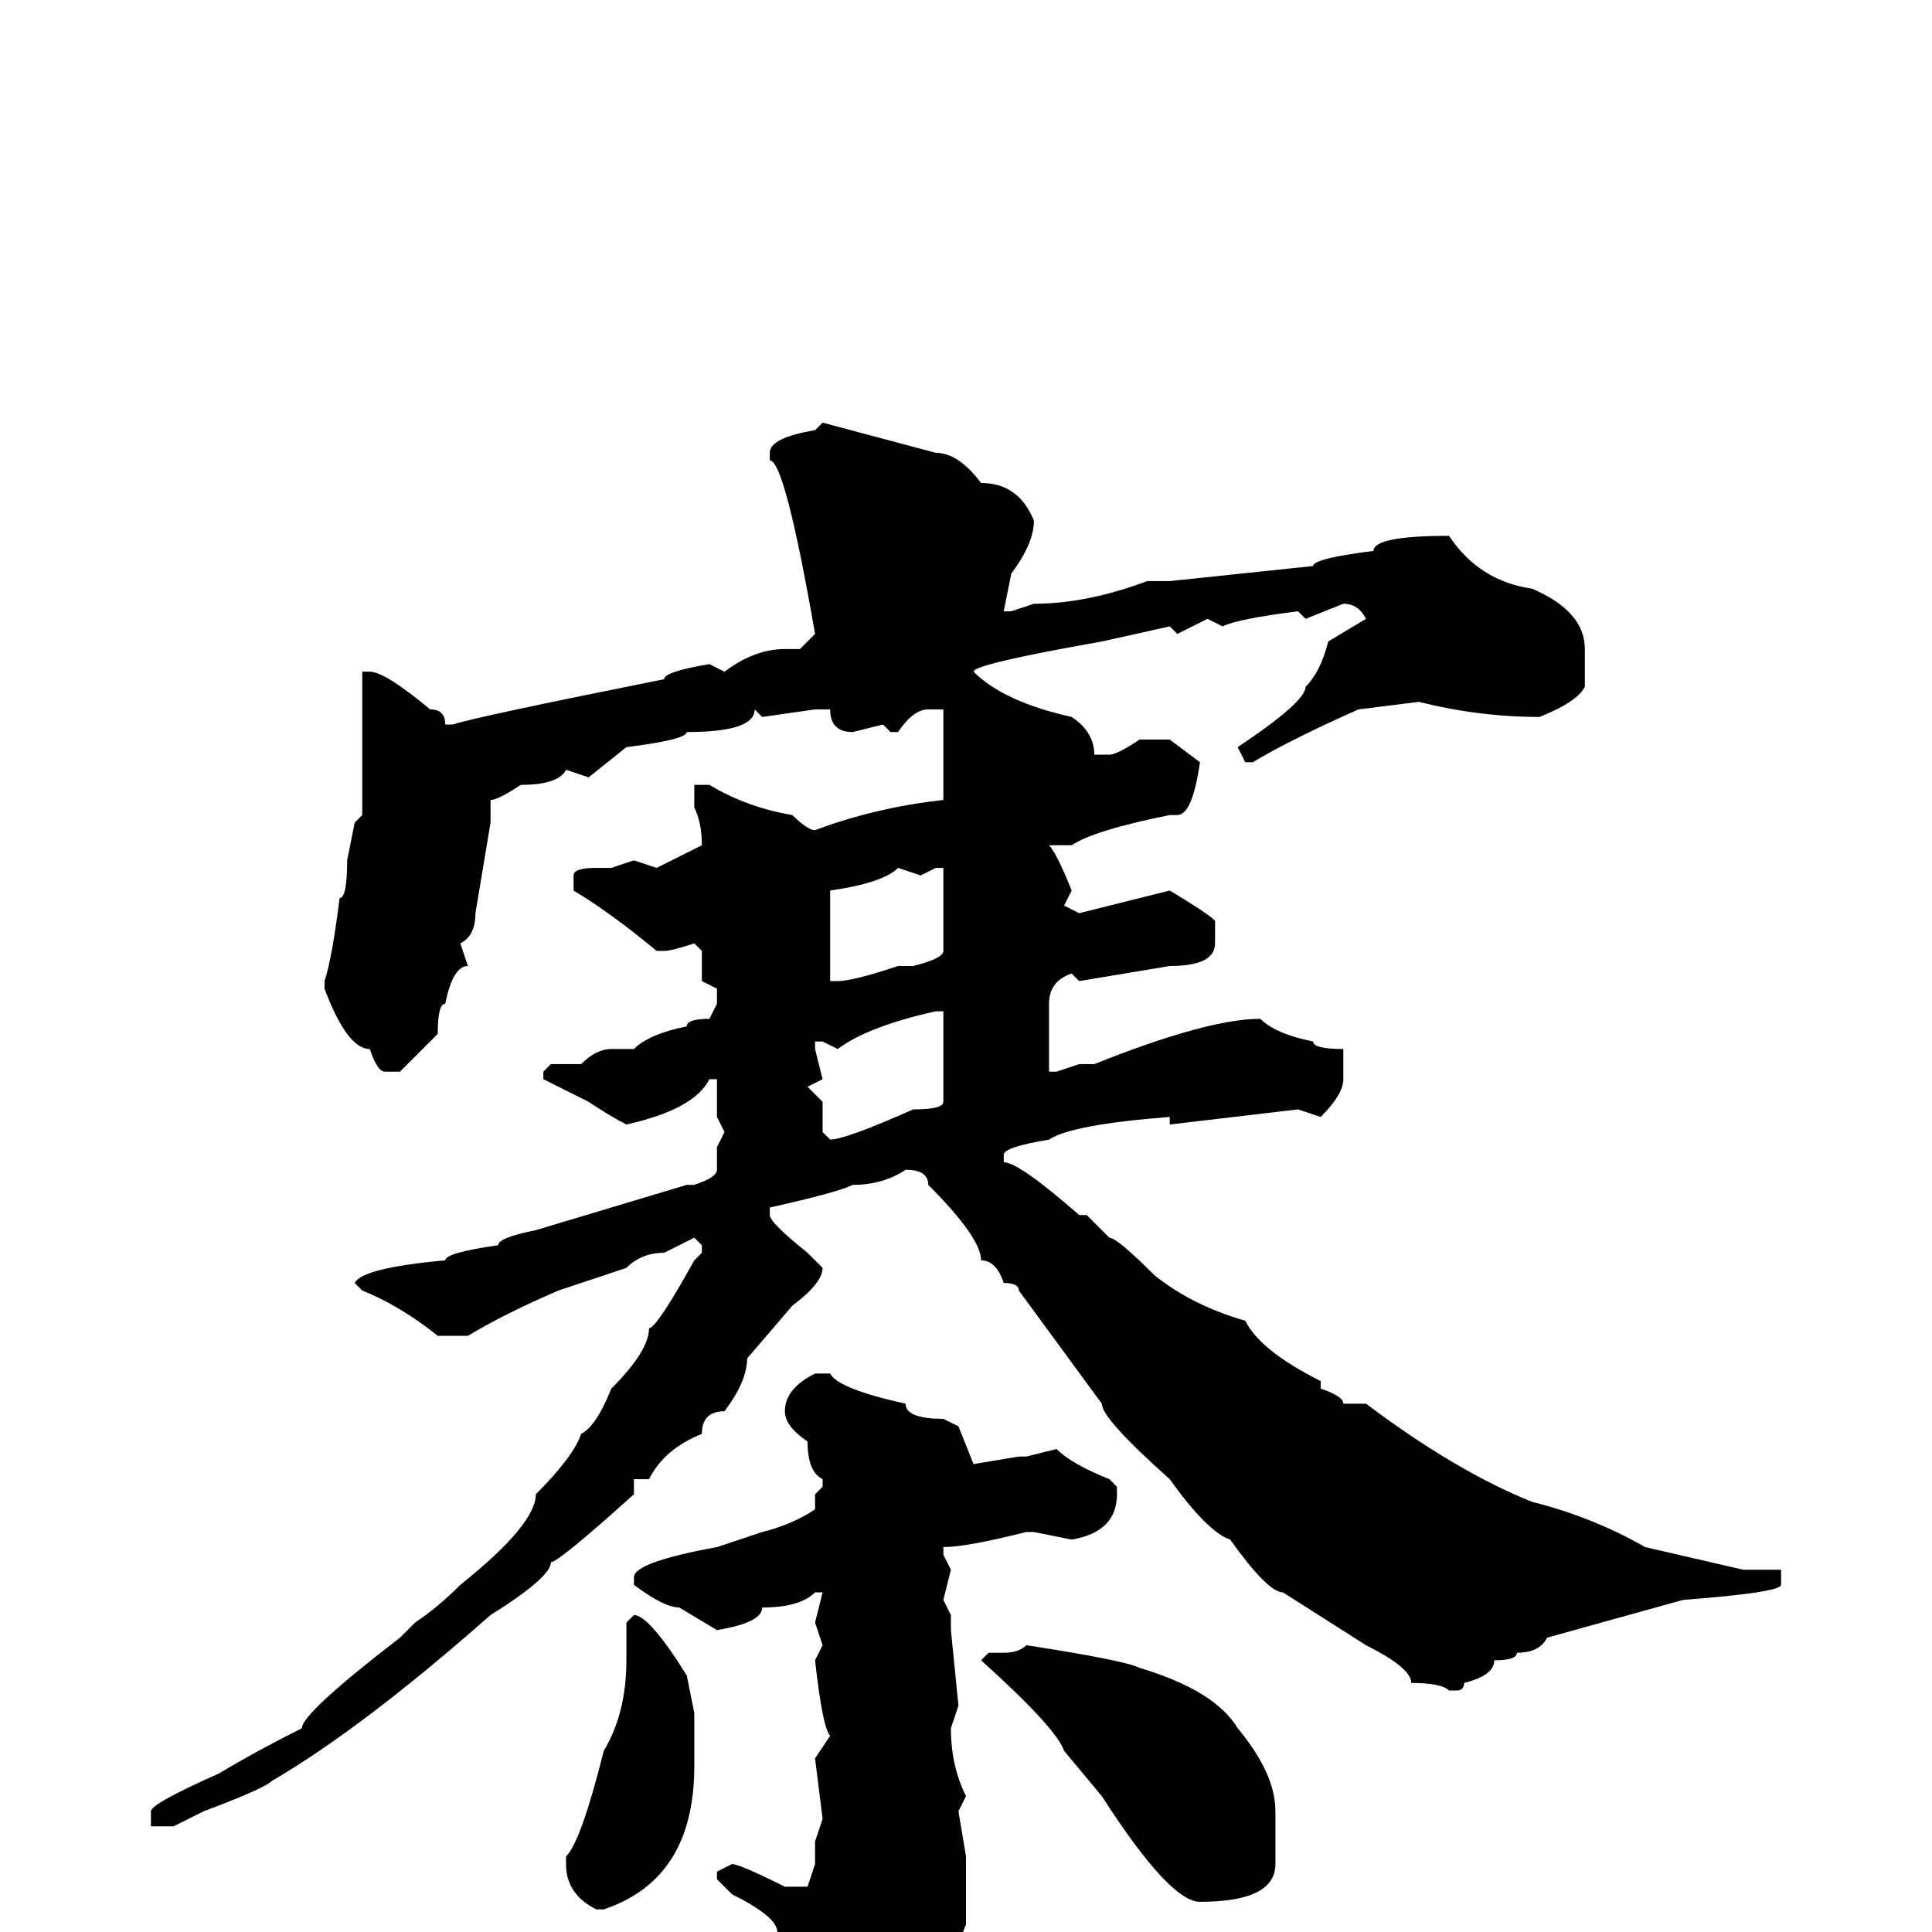 <svg xmlns="http://www.w3.org/2000/svg" viewBox="0 -256 256 256">
	<path fill="#000000" d="M109 -200L124 -196Q127 -196 130 -192Q135 -192 137 -187Q137 -184 134 -180L133 -175H134L137 -176Q144 -176 152 -179H155L174 -181Q174 -182 182 -183Q182 -185 192 -185Q196 -179 203 -178Q210 -175 210 -170V-165Q209 -163 204 -161Q196 -161 188 -163L180 -162Q171 -158 166 -155H165L164 -157Q173 -163 173 -165Q175 -167 176 -171L181 -174Q180 -176 178 -176L173 -174L172 -175Q164 -174 162 -173L160 -174L156 -172L155 -173L146 -171Q129 -168 129 -167Q133 -163 142 -161Q145 -159 145 -156H147Q148 -156 151 -158H152H155L159 -155Q158 -148 156 -148H155Q145 -146 142 -144H139Q140 -143 142 -138L141 -136L143 -135L155 -138Q160 -135 161 -134V-131Q161 -128 155 -128L143 -126L142 -127Q139 -126 139 -123V-120V-116V-114H140L143 -115H145Q160 -121 167 -121Q169 -119 174 -118Q174 -117 178 -117V-114V-113Q178 -111 175 -108L172 -109L155 -107V-108Q142 -107 139 -105Q133 -104 133 -103V-102Q135 -102 143 -95H144L147 -92Q148 -92 153 -87Q158 -83 165 -81Q167 -77 175 -73V-72Q178 -71 178 -70H181Q193 -61 203 -57Q211 -55 218 -51L231 -48H236V-47V-46Q236 -45 223 -44L205 -39Q204 -37 201 -37Q201 -36 198 -36Q198 -34 194 -33Q194 -32 193 -32H192Q191 -33 187 -33Q187 -35 181 -38L170 -45Q168 -45 163 -52Q160 -53 155 -60Q146 -68 146 -70L135 -85Q135 -86 133 -86Q132 -89 130 -89Q130 -92 123 -99Q123 -101 120 -101Q117 -99 113 -99Q111 -98 102 -96V-95Q102 -94 107 -90L109 -88Q109 -86 105 -83L99 -76Q99 -73 96 -69Q93 -69 93 -66Q88 -64 86 -60H84V-58Q74 -49 73 -49Q73 -47 65 -42Q48 -27 36 -20Q35 -19 27 -16L23 -14H21H20V-16Q20 -17 29 -21Q34 -24 40 -27Q40 -29 53 -39L55 -41Q58 -43 61 -46Q71 -54 71 -58Q76 -63 77 -66Q79 -67 81 -72Q86 -77 86 -80Q87 -80 92 -89L93 -90V-91L92 -92L88 -90Q85 -90 83 -88L74 -85Q67 -82 62 -79H58Q53 -83 48 -85L47 -86Q48 -88 59 -89Q59 -90 66 -91Q66 -92 71 -93L91 -99H92Q95 -100 95 -101V-104L96 -106L95 -108V-112V-113H94Q92 -109 83 -107Q81 -108 78 -110L72 -113V-114L73 -115H77Q79 -117 81 -117H84Q86 -119 91 -120Q91 -121 94 -121L95 -123V-125L93 -126V-129V-130L92 -131Q89 -130 88 -130H87Q81 -135 76 -138V-140Q76 -141 79 -141H81L84 -142L87 -141L93 -144Q93 -147 92 -149V-151V-152H94Q99 -149 105 -148Q107 -146 108 -146Q116 -149 125 -150V-153V-157V-160V-162H123Q121 -162 119 -159H118L117 -160L113 -159Q110 -159 110 -162H108L101 -161L100 -162Q100 -159 91 -159Q91 -158 83 -157L78 -153L75 -154Q74 -152 69 -152Q66 -150 65 -150V-147L63 -135Q63 -132 61 -131L62 -128Q60 -128 59 -123Q58 -123 58 -119L53 -114H51Q50 -114 49 -117Q46 -117 43 -125V-126Q44 -129 45 -137Q46 -137 46 -142L47 -147L48 -148V-167H49Q51 -167 57 -162Q59 -162 59 -160H60Q63 -161 88 -166Q88 -167 94 -168L96 -167Q100 -170 104 -170H106L108 -172Q104 -195 102 -195V-196Q102 -198 108 -199ZM110 -130V-129V-126H111Q113 -126 119 -128H121Q125 -129 125 -130V-139V-140V-141H124L122 -140L119 -141Q117 -139 110 -138ZM111 -117L109 -118H108V-117L109 -113L107 -112L109 -110V-106L110 -105Q112 -105 121 -109Q125 -109 125 -110V-113V-116V-118V-122H124Q115 -120 111 -117ZM108 -74H110Q111 -72 120 -70Q120 -68 125 -68L127 -67L129 -62L135 -63H136L140 -64Q142 -62 147 -60L148 -59V-58Q148 -53 142 -52L137 -53H136Q128 -51 125 -51V-50L126 -48L125 -44L126 -42V-40L127 -30L126 -27Q126 -22 128 -18L127 -16L128 -10V-8V-1L126 4V7Q124 9 124 12Q122 13 122 16Q114 23 112 24Q109 24 109 16V14L107 9Q107 5 103 0Q103 -2 97 -5L95 -7V-8L97 -9Q98 -9 104 -6H107L108 -9V-10V-12L109 -15L108 -23L110 -26Q109 -27 108 -36L109 -38L108 -41L109 -45H108Q106 -43 101 -43Q101 -41 95 -40L90 -43Q88 -43 84 -46V-47Q84 -49 95 -51L101 -53Q105 -54 108 -56V-58L109 -59V-60Q107 -61 107 -65Q104 -67 104 -69Q104 -72 108 -74ZM84 -42Q86 -42 91 -34L92 -29V-22Q92 -7 80 -3H79Q75 -5 75 -9V-10Q77 -12 80 -24Q83 -29 83 -36V-40V-41ZM136 -38Q149 -36 151 -35Q161 -32 164 -27Q169 -21 169 -16V-9Q169 -4 159 -4Q155 -4 146 -18L141 -24Q140 -27 130 -36L131 -37H133Q135 -37 136 -38Z"/>
</svg>